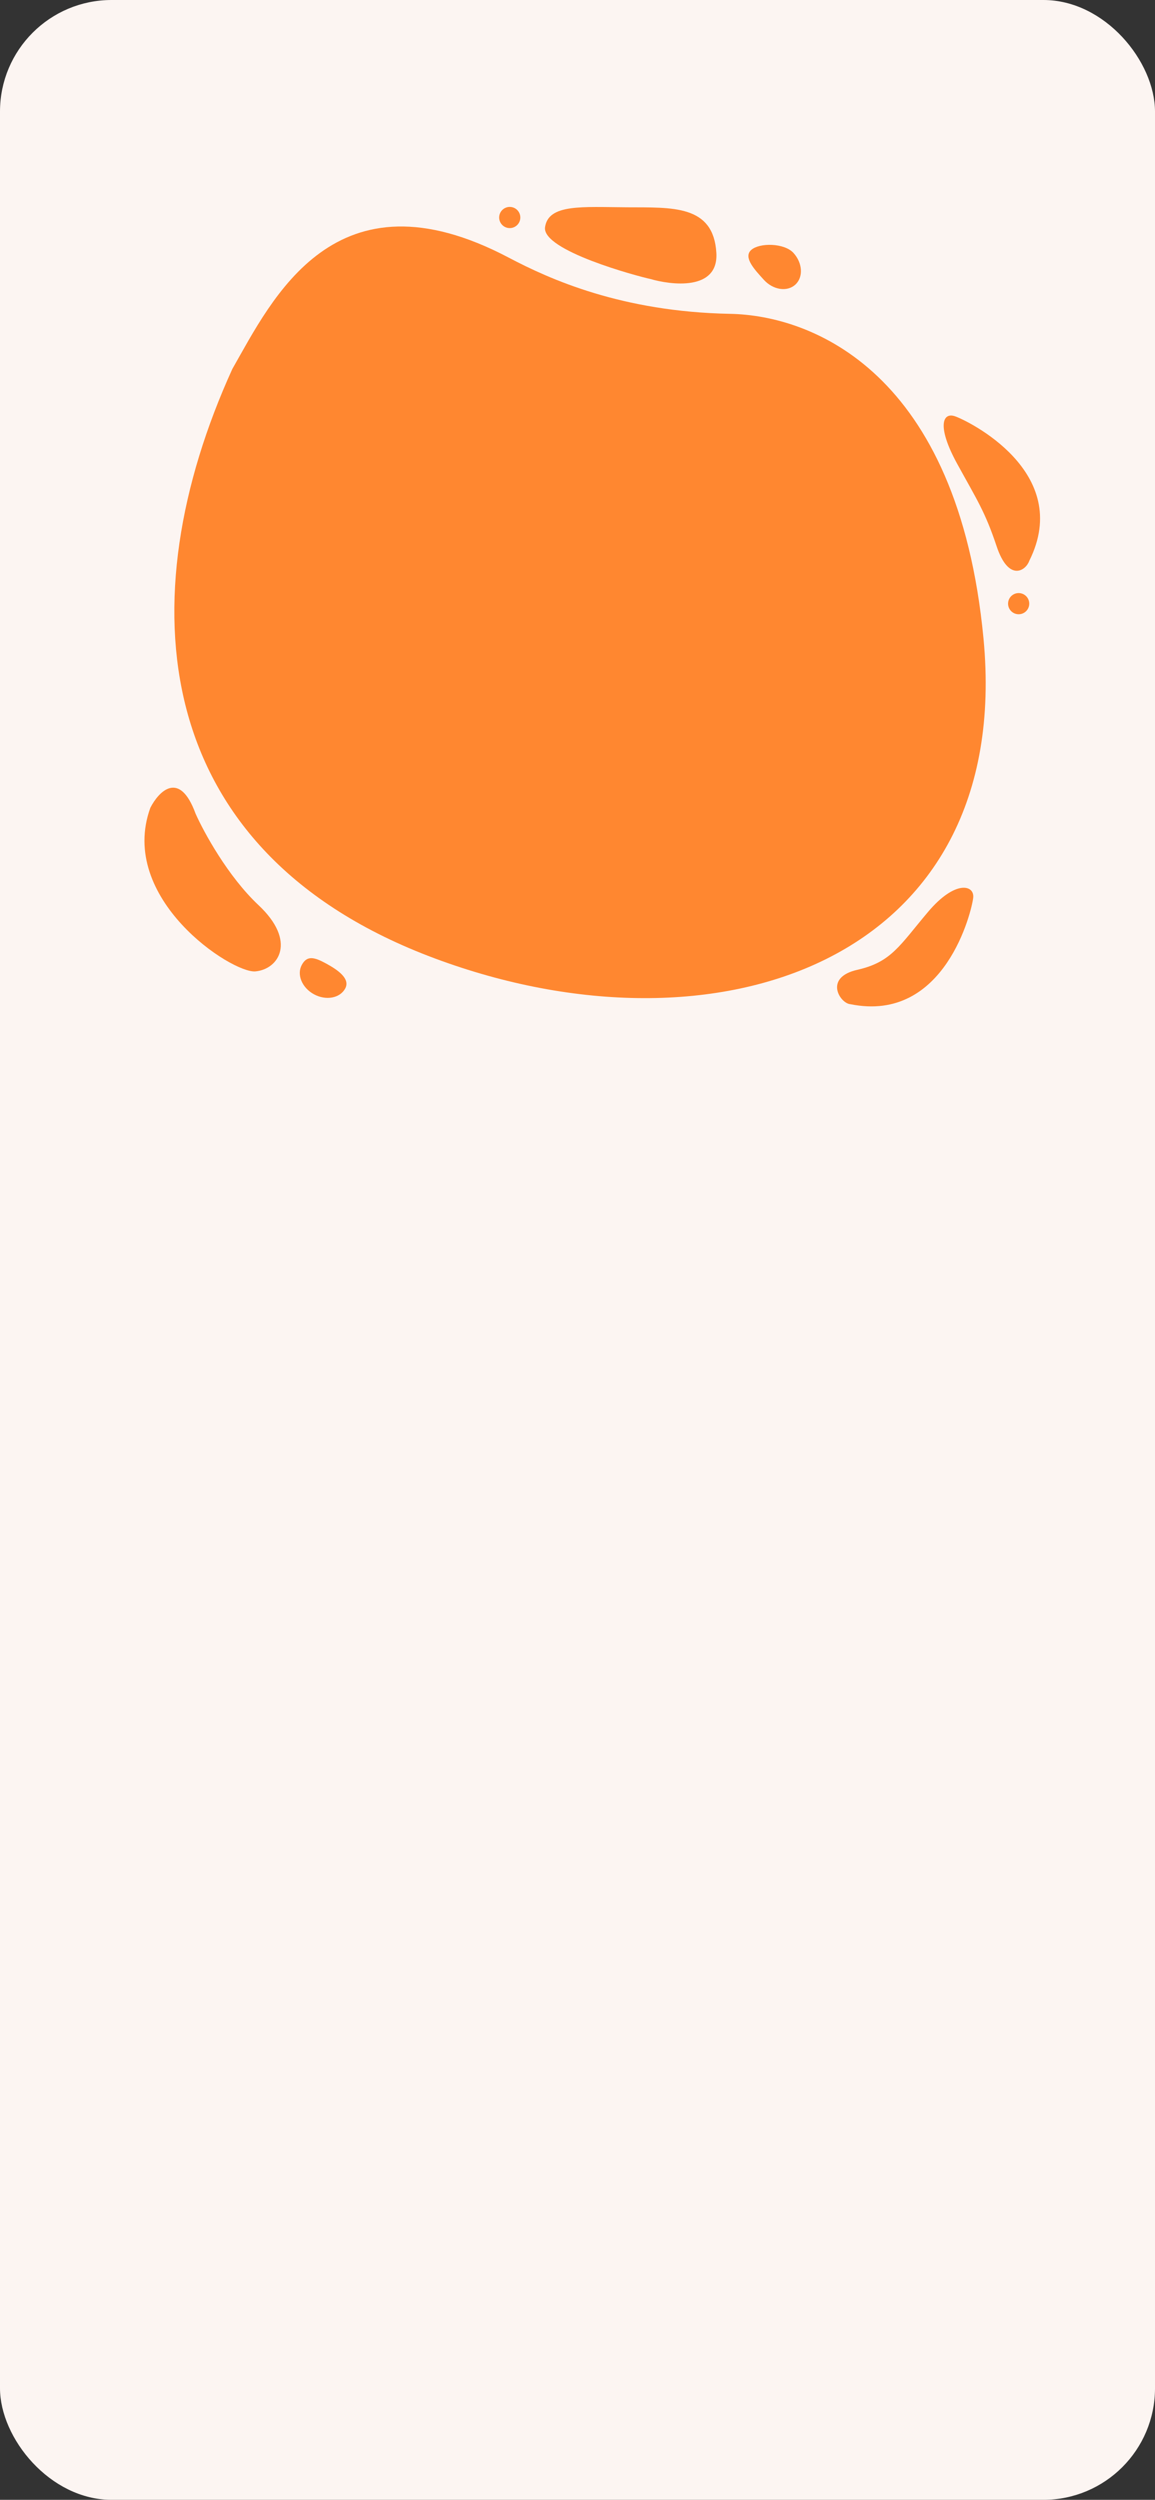 <svg width="414" height="896" viewBox="0 0 414 896" fill="none" xmlns="http://www.w3.org/2000/svg">
<rect x="0" y="0" width="414" height="896" fill="#333333" stroke="none"/>
<g clip-path="url(#clip0_943_2263)">
<rect width="414" height="896" rx="40" fill="#FCF5F2"/>
<path d="M352.523 228.815C343.404 133.284 291.048 113.038 261.687 112.487C222.84 111.759 197.02 100.074 182.332 92.334C120.007 59.491 97.588 107.2 83.284 132.24C45.776 214.663 52.886 305.117 155.773 343.489C256.82 381.175 363.579 344.63 352.523 228.815Z" fill="#FF8730"/>
<path d="M256.773 90.623C257.604 104.461 240.35 102.123 233.08 99.984C228.57 99.031 194.147 89.82 195.365 81.425C196.583 73.03 208.722 74.201 224.818 74.303C240.914 74.405 255.735 73.327 256.773 90.623Z" fill="#FF8730"/>
<path d="M273.802 100.299C270.515 96.678 266.322 92.264 269.254 89.603C272.185 86.942 281.131 87.043 284.418 90.664C287.705 94.285 287.993 99.378 285.061 102.039C282.129 104.699 277.088 103.921 273.802 100.299Z" fill="#FF8730"/>
<path d="M343.108 166.264C350.227 179.233 353.103 183.418 357.228 195.79C361.53 208.693 367.699 204.571 368.939 201.007C384.869 169.125 346.675 150.643 342.227 149.178C337.78 147.712 335.812 152.975 343.108 166.264Z" fill="#FF8730"/>
<circle cx="365.13" cy="216.368" r="3.795" transform="rotate(97.131 365.13 216.368)" fill="#FF8730"/>
<circle cx="182.714" cy="77.961" r="3.795" transform="rotate(97.131 182.714 77.961)" fill="#FF8730"/>
<path d="M116.947 345.381C121.241 347.722 125.628 350.84 123.732 354.316C121.837 357.792 116.82 358.711 112.526 356.37C108.233 354.029 106.288 349.313 108.184 345.837C110.079 342.361 112.653 343.04 116.947 345.381Z" fill="#FF8730"/>
<path d="M332.633 326.867C322.407 338.977 319.494 344.841 307.311 347.601C295.129 350.361 301.12 359.662 304.806 359.926C338.81 366.838 348.388 326.271 348.845 321.72C349.301 317.17 342.395 315.306 332.633 326.867Z" fill="#FF8730"/>
<path d="M327 363C338 354.5 348.667 342.167 351.5 338L349 356L327 363Z" fill="#FCF5F2"/>
<path d="M112.5 362.5C96 354.5 70.333 330.833 60 320L63.5 346L74 357.5L112.5 362.5Z" fill="#FCF5F2"/>
<path d="M92.679 324.444C81.697 314.141 73.047 298.263 70.094 291.612C64.329 275.853 56.889 283.659 53.89 289.531C42.106 322.092 83.165 348.969 91.572 348.17C99.978 347.371 106.406 337.322 92.679 324.444Z" fill="#FF8730"/>
</g>
<defs>
<clipPath id="clip0_943_2263">
<rect width="414" height="896" rx="40" fill="white"/>
</clipPath>
</defs>
</svg>

